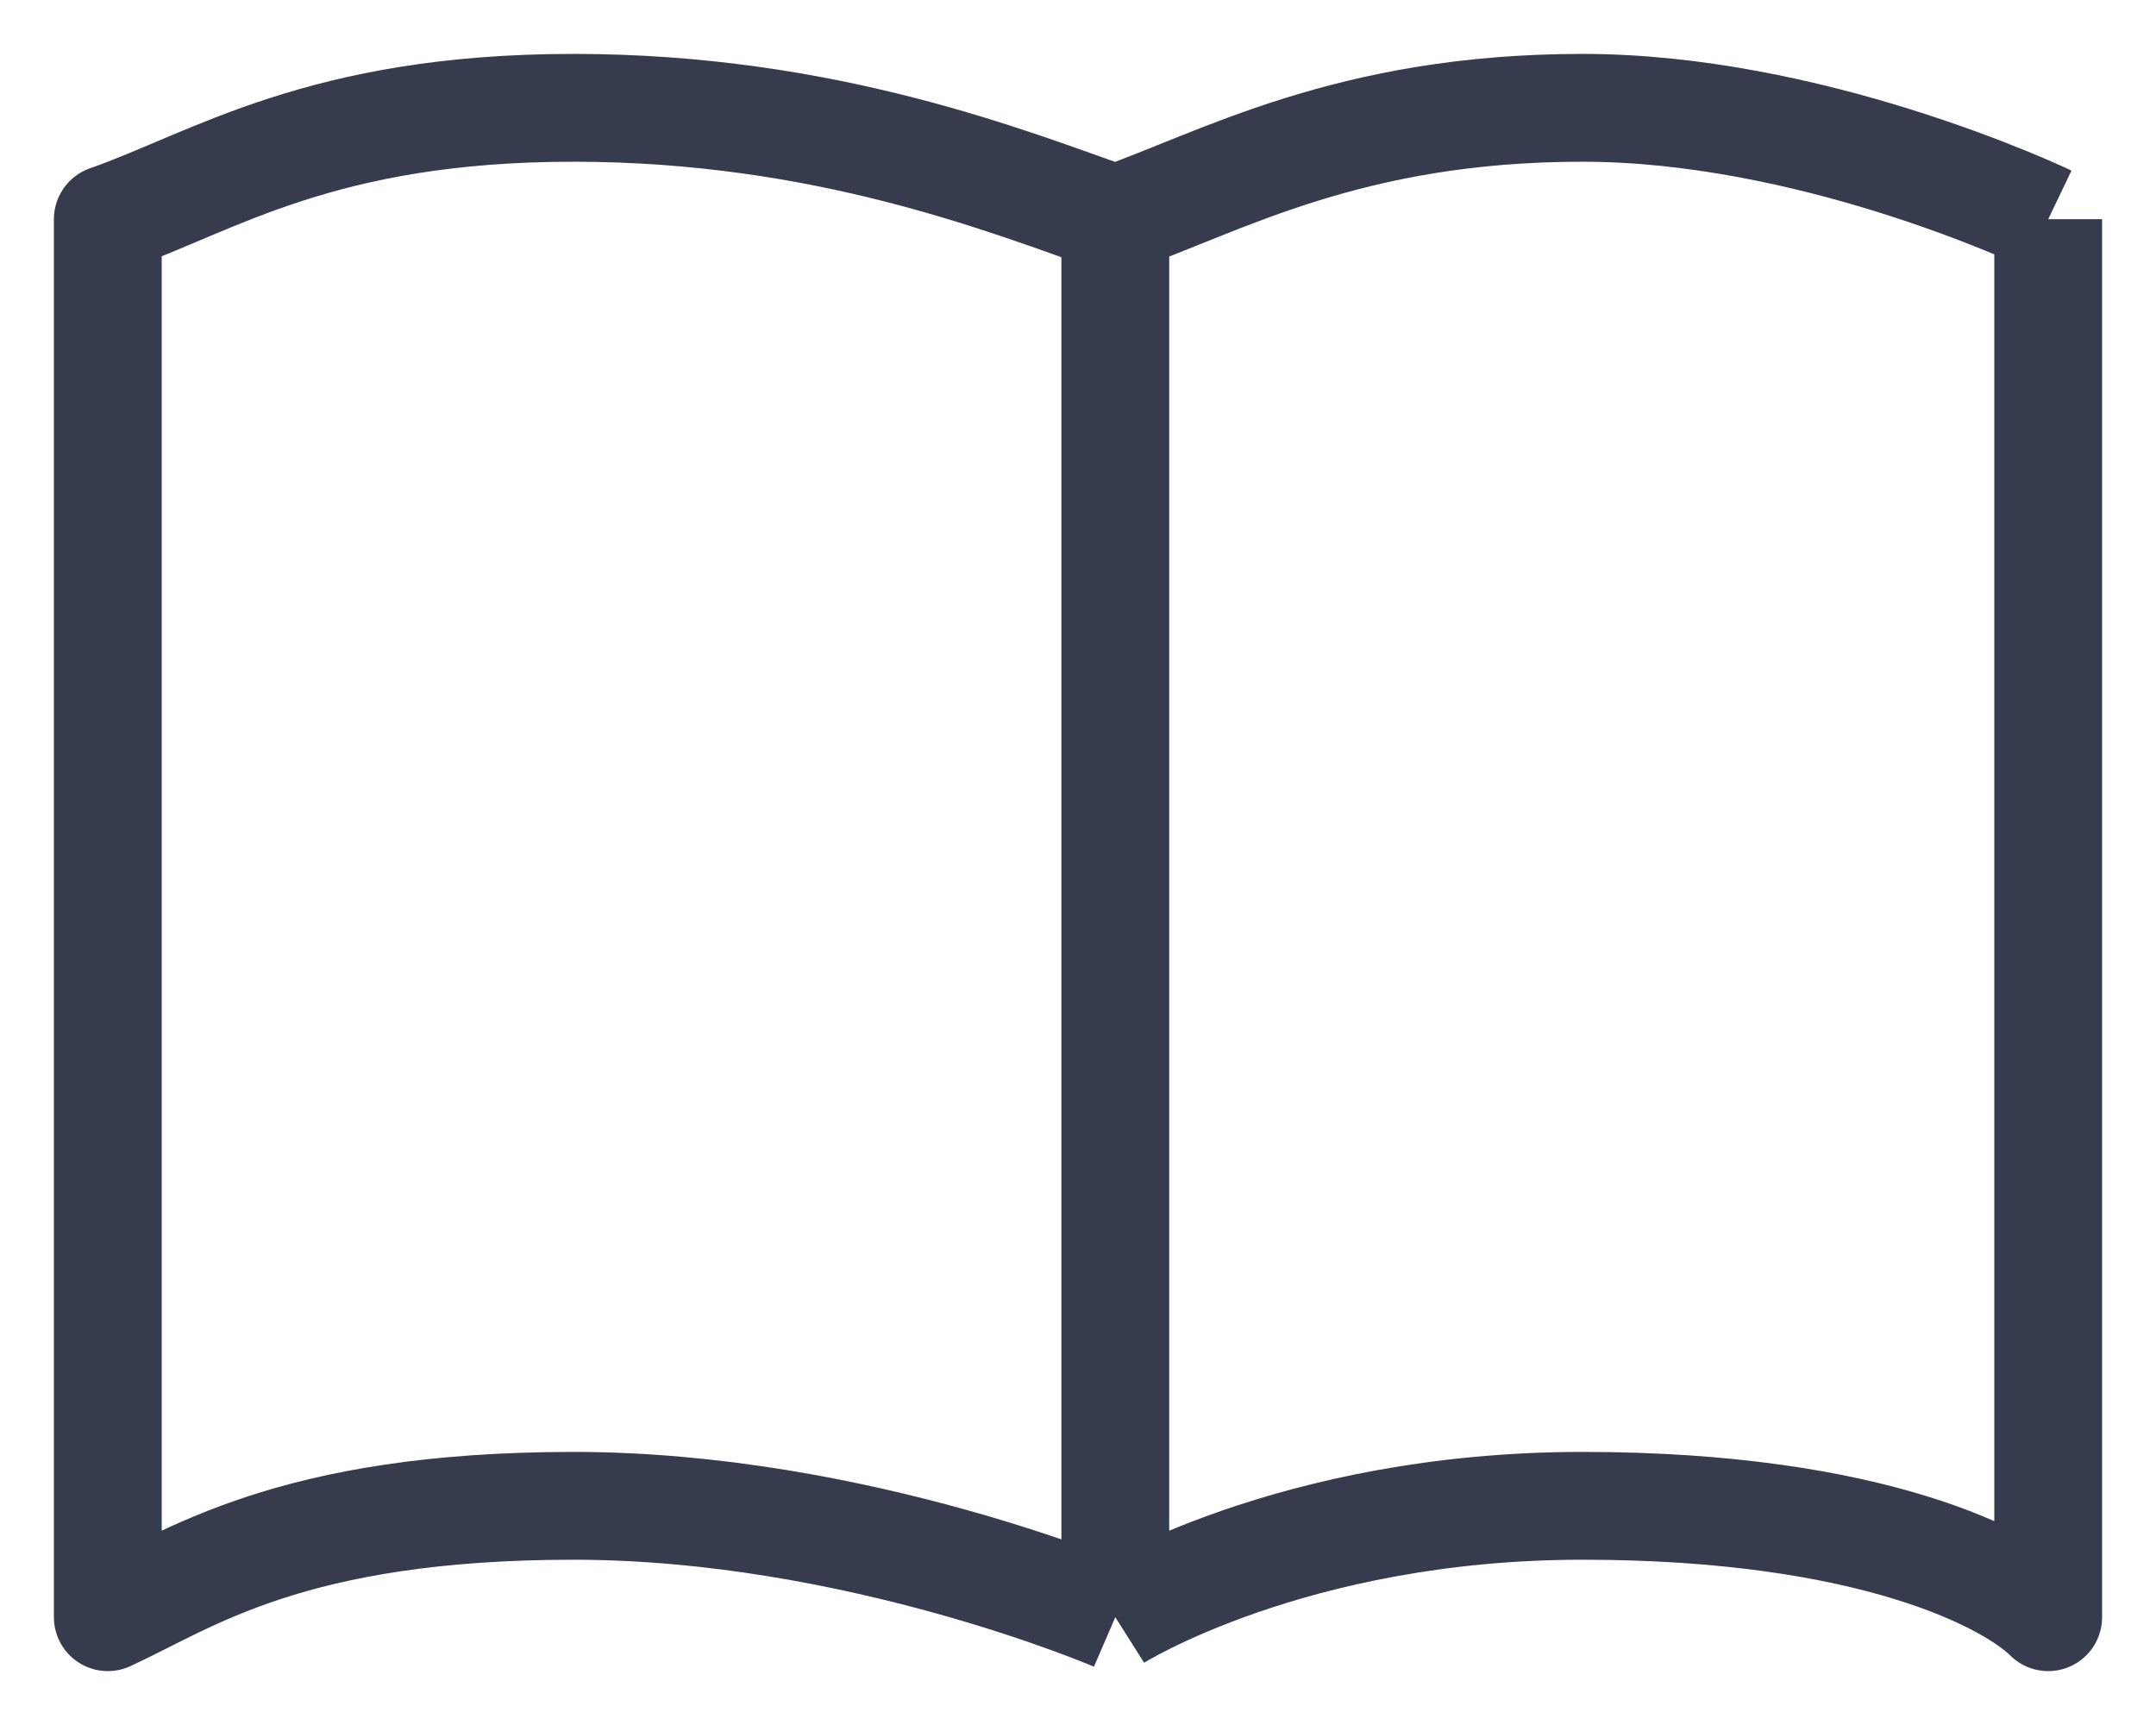 <svg width="20" height="16" viewBox="0 0 20 16" fill="none" xmlns="http://www.w3.org/2000/svg">
<path d="M10.346 15C10.346 15 7.951 13.967 5.32 13.967C2.689 13.967 1.75 14.656 1 15V13.967V4.051V2.033C1.981 1.689 2.98 1 5.32 1C7.66 1 9.365 1.689 10.346 2.033M10.346 15C10.346 15 11.98 13.967 14.68 13.967C17.38 13.967 18.654 14.656 19 15C19 10.952 19 8.289 19 4.949M10.346 15V2.033M19 2.033C19 2.033 19 3.185 19 4.949M19 2.033V4.949M19 2.033C19 2.033 18.42 1.755 17.56 1.487C16.762 1.239 15.723 1 14.68 1C12.513 1 11.327 1.689 10.346 2.033" stroke="#363B4E" stroke-linejoin="round"/>
</svg>
